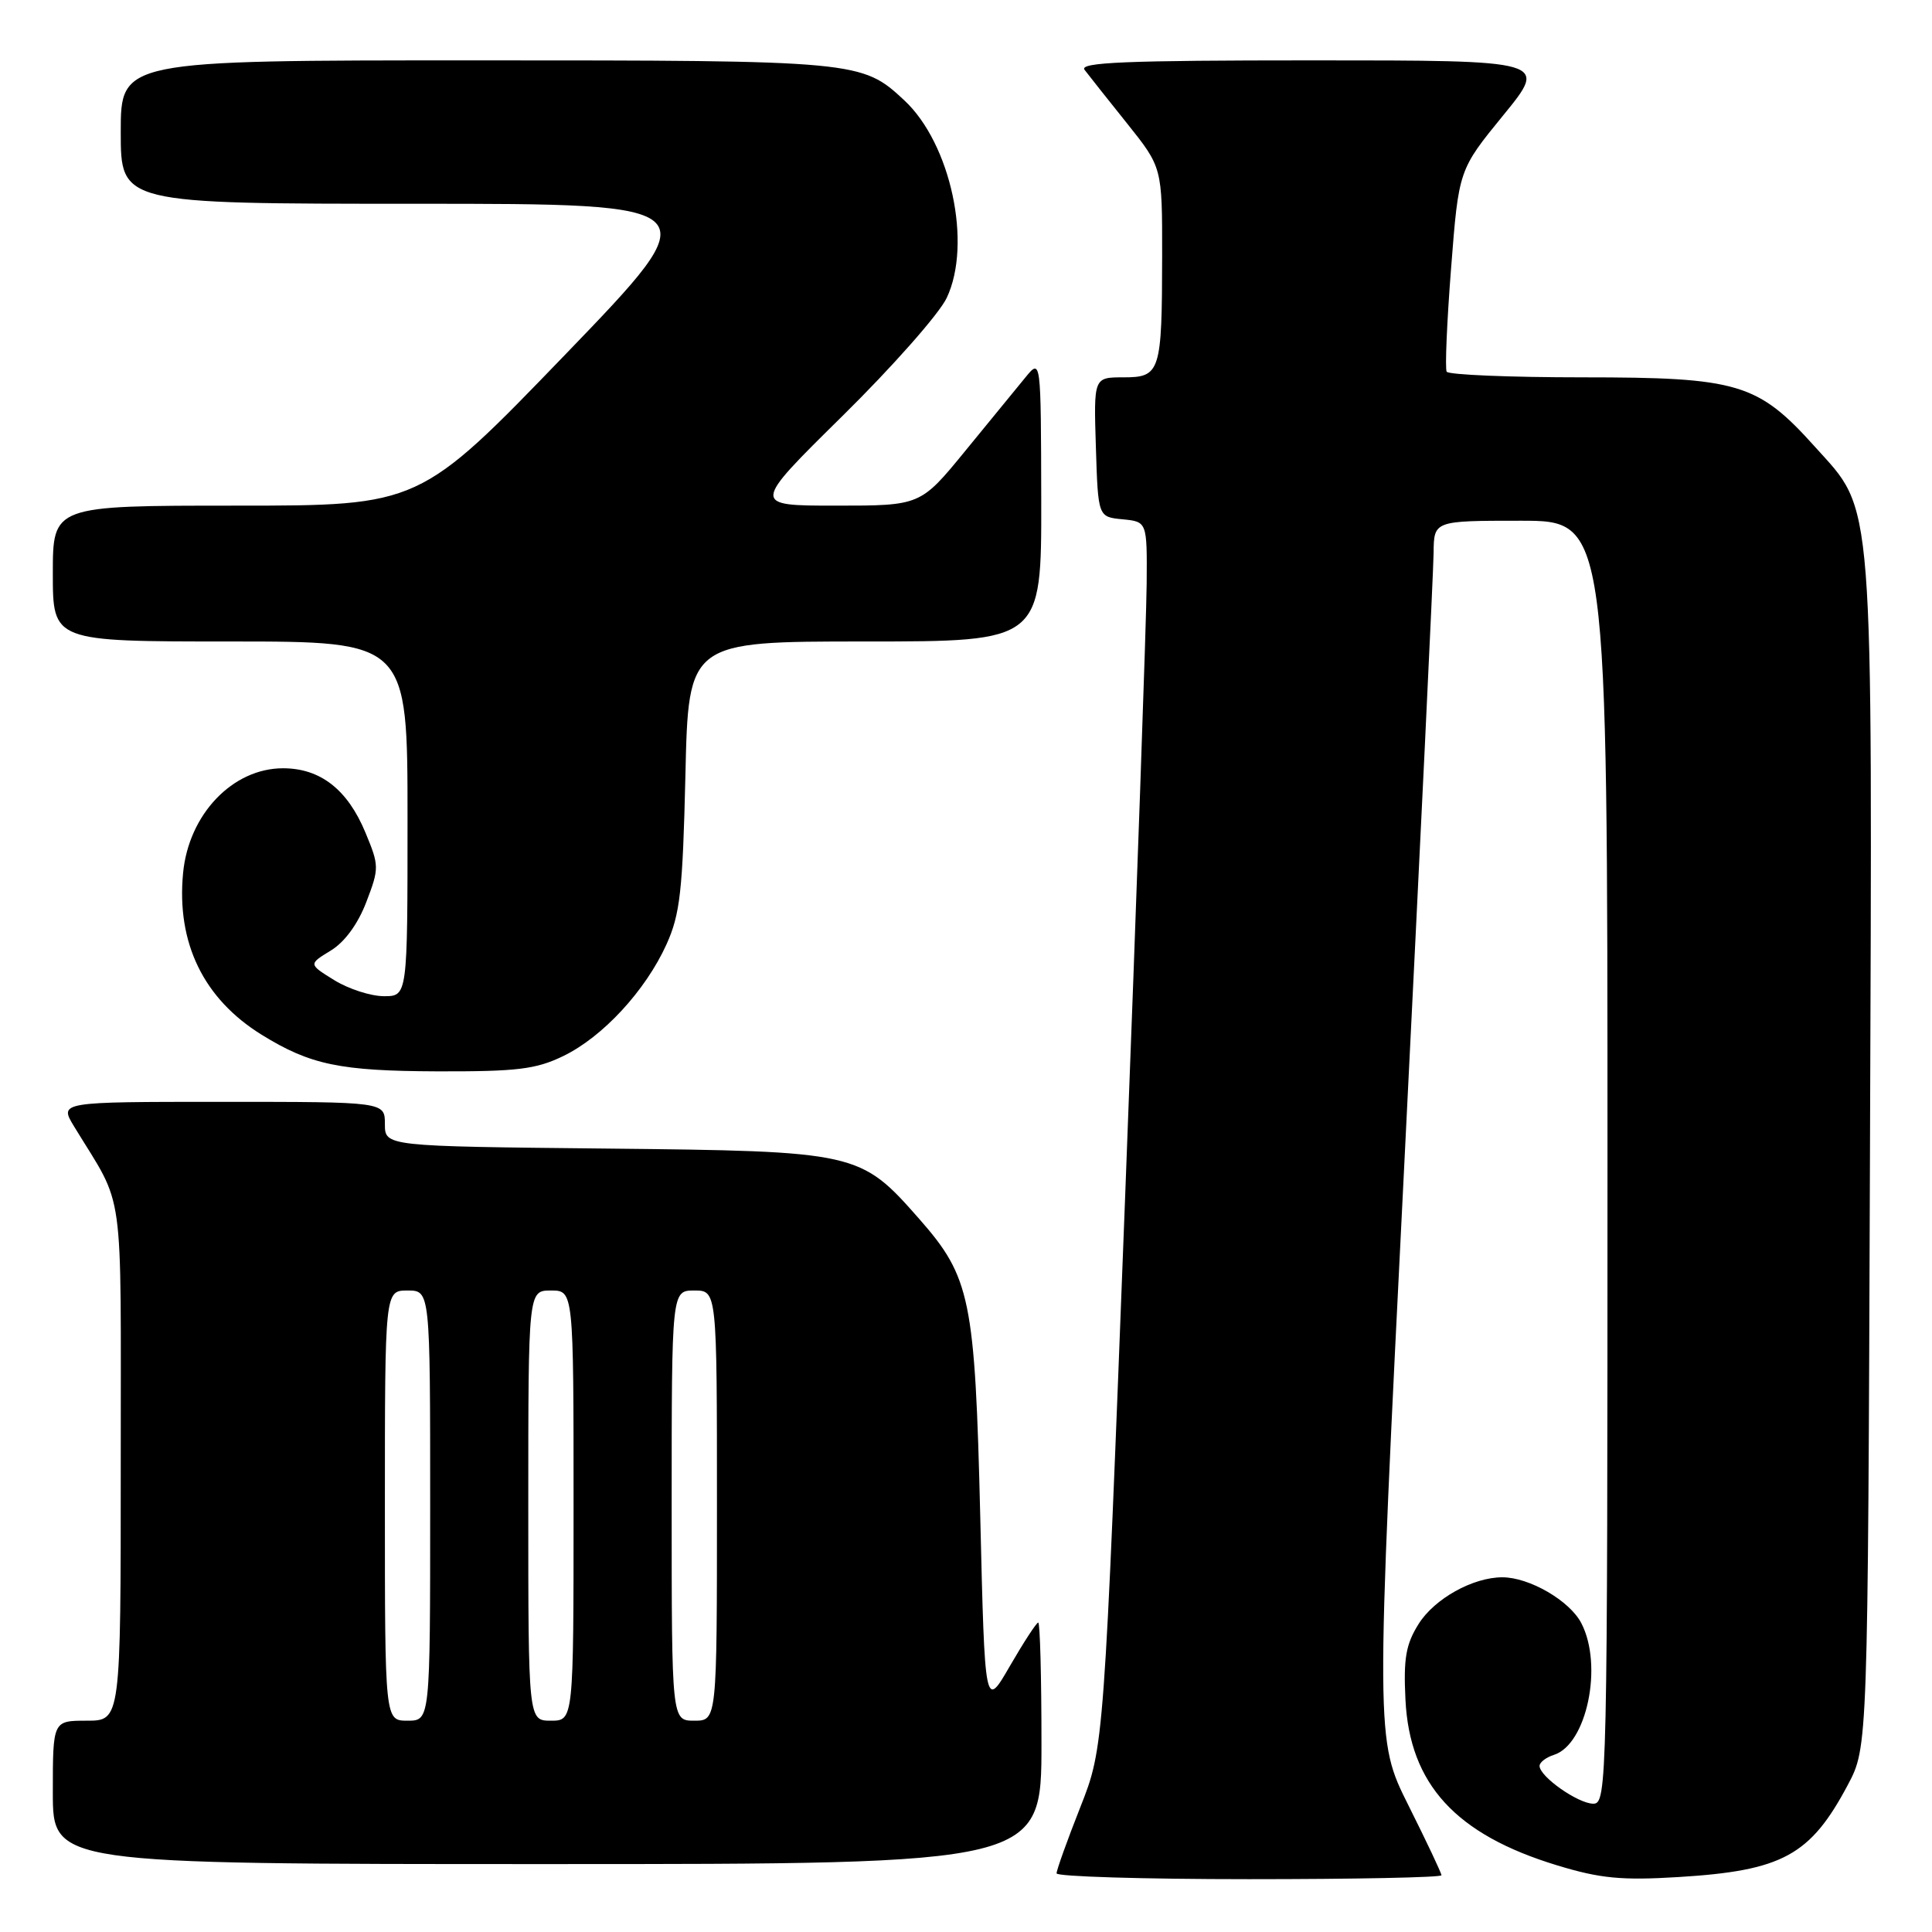 <?xml version="1.0" encoding="UTF-8" standalone="no"?>
<!DOCTYPE svg PUBLIC "-//W3C//DTD SVG 1.1//EN" "http://www.w3.org/Graphics/SVG/1.1/DTD/svg11.dtd" >
<svg xmlns="http://www.w3.org/2000/svg" xmlns:xlink="http://www.w3.org/1999/xlink" version="1.1" viewBox="0 0 256 256">
 <g >
 <path fill="currentColor"
d=" M 191.00 248.48 C 191.00 248.19 189.03 244.03 186.63 239.23 C 182.26 230.50 182.26 230.50 186.09 154.00 C 188.19 111.92 189.94 75.59 189.96 73.25 C 190.00 69.00 190.00 69.00 201.50 69.00 C 213.00 69.00 213.00 69.00 213.00 154.00 C 213.00 236.28 212.94 239.00 211.13 239.00 C 209.12 239.00 204.00 235.41 204.00 233.99 C 204.00 233.52 204.86 232.86 205.90 232.53 C 210.26 231.15 212.44 220.69 209.54 215.09 C 208.01 212.11 202.65 209.00 199.07 209.00 C 195.16 209.00 190.07 211.84 187.97 215.19 C 186.28 217.88 185.96 219.76 186.23 225.21 C 186.78 236.42 192.88 243.08 206.33 247.17 C 212.05 248.91 214.87 249.18 222.39 248.72 C 236.18 247.88 239.88 245.86 244.85 236.50 C 247.50 231.50 247.50 231.50 247.78 153.11 C 248.10 64.22 248.39 67.99 240.48 59.19 C 232.91 50.77 230.34 50.00 209.74 50.00 C 200.05 50.00 191.93 49.66 191.69 49.25 C 191.46 48.84 191.72 42.65 192.28 35.50 C 193.29 22.50 193.29 22.50 199.21 15.25 C 205.13 8.00 205.13 8.00 173.94 8.00 C 149.15 8.00 142.95 8.26 143.71 9.25 C 144.23 9.94 146.76 13.13 149.33 16.34 C 154.00 22.18 154.00 22.18 153.99 33.84 C 153.97 49.34 153.76 50.00 148.85 50.00 C 144.92 50.00 144.92 50.00 145.21 59.25 C 145.50 68.50 145.50 68.50 148.75 68.81 C 152.00 69.13 152.00 69.13 151.94 77.31 C 151.91 81.82 150.63 118.35 149.09 158.50 C 146.29 231.50 146.29 231.50 143.14 239.48 C 141.41 243.86 140.00 247.80 140.00 248.23 C 140.00 248.65 151.47 249.00 165.50 249.00 C 179.53 249.00 191.00 248.77 191.00 248.48 Z  M 138.00 231.00 C 138.00 222.20 137.81 215.00 137.57 215.00 C 137.34 215.00 135.65 217.59 133.82 220.75 C 130.50 226.50 130.50 226.50 129.89 201.00 C 129.19 172.11 128.60 169.24 121.80 161.51 C 113.98 152.62 113.62 152.54 80.25 152.19 C 51.00 151.89 51.00 151.89 51.00 148.94 C 51.00 146.00 51.00 146.00 29.42 146.00 C 7.84 146.00 7.84 146.00 9.81 149.25 C 16.61 160.42 15.99 156.00 16.00 193.75 C 16.00 228.00 16.00 228.00 11.50 228.00 C 7.00 228.00 7.00 228.00 7.00 237.50 C 7.00 247.00 7.00 247.00 72.50 247.00 C 138.00 247.00 138.00 247.00 138.00 231.00 Z  M 74.62 139.94 C 79.86 137.41 85.54 131.26 88.32 125.12 C 90.12 121.13 90.46 118.06 90.82 102.75 C 91.22 85.00 91.22 85.00 114.61 85.00 C 138.00 85.00 138.00 85.00 137.97 66.25 C 137.93 47.50 137.93 47.50 135.88 50.00 C 134.75 51.38 131.16 55.76 127.90 59.75 C 121.97 67.00 121.97 67.00 110.77 67.00 C 99.58 67.00 99.58 67.00 111.60 55.15 C 118.22 48.63 124.45 41.58 125.44 39.48 C 128.84 32.33 125.99 19.04 119.83 13.30 C 114.21 8.05 113.65 8.00 63.03 8.00 C 16.00 8.00 16.00 8.00 16.00 17.50 C 16.00 27.00 16.00 27.00 55.08 27.00 C 94.16 27.00 94.16 27.00 74.88 47.00 C 55.59 67.00 55.59 67.00 31.30 67.00 C 7.00 67.00 7.00 67.00 7.00 76.00 C 7.00 85.00 7.00 85.00 30.50 85.00 C 54.00 85.00 54.00 85.00 54.00 108.50 C 54.00 132.00 54.00 132.00 50.87 132.00 C 49.15 132.00 46.19 131.05 44.30 129.88 C 40.87 127.76 40.87 127.76 43.82 125.96 C 45.67 124.84 47.43 122.43 48.54 119.52 C 50.26 115.03 50.25 114.72 48.41 110.29 C 46.04 104.60 42.44 101.80 37.50 101.80 C 30.83 101.80 25.00 107.90 24.26 115.68 C 23.37 124.94 26.97 132.34 34.67 137.11 C 41.13 141.10 45.02 141.91 57.93 141.96 C 68.50 141.99 71.01 141.69 74.62 139.94 Z  M 51.00 199.50 C 51.00 171.00 51.00 171.00 54.00 171.00 C 57.00 171.00 57.00 171.00 57.00 199.50 C 57.00 228.00 57.00 228.00 54.00 228.00 C 51.00 228.00 51.00 228.00 51.00 199.50 Z  M 70.00 199.50 C 70.00 171.00 70.00 171.00 73.00 171.00 C 76.00 171.00 76.00 171.00 76.00 199.50 C 76.00 228.00 76.00 228.00 73.00 228.00 C 70.00 228.00 70.00 228.00 70.00 199.50 Z  M 89.00 199.50 C 89.00 171.00 89.00 171.00 92.00 171.00 C 95.00 171.00 95.00 171.00 95.00 199.50 C 95.00 228.00 95.00 228.00 92.00 228.00 C 89.00 228.00 89.00 228.00 89.00 199.50 Z "/>
</g>
</svg>